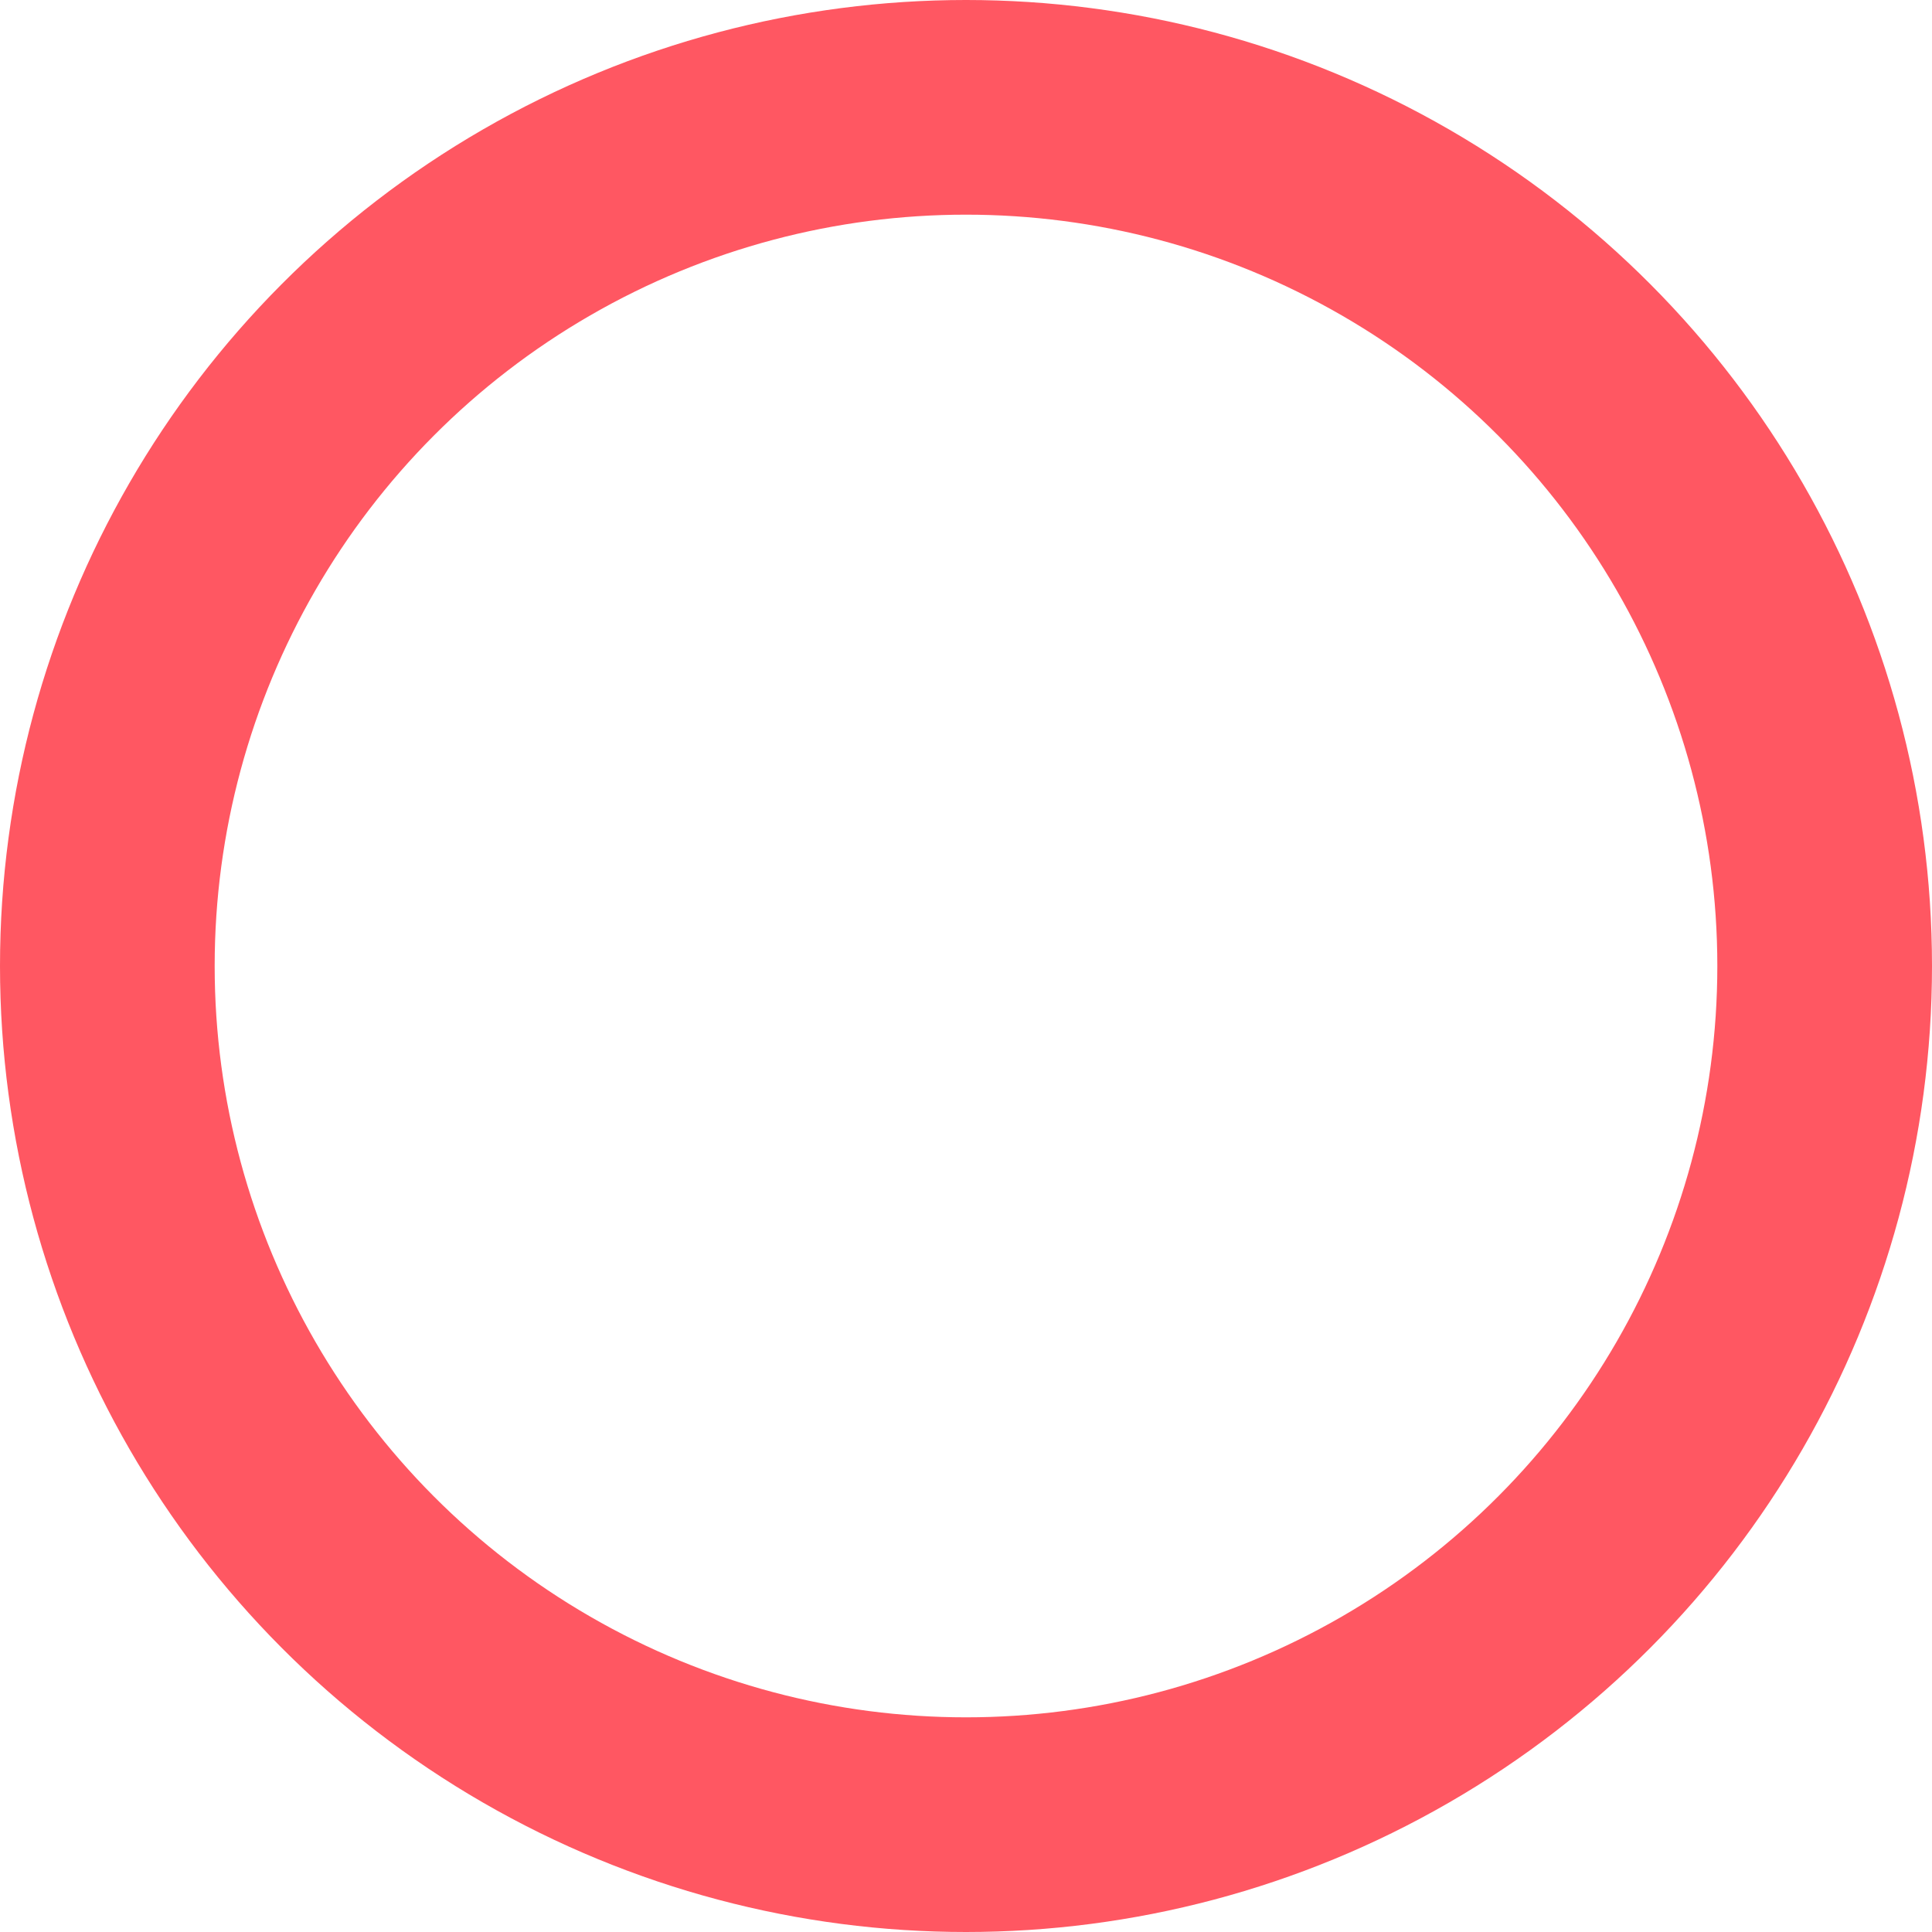 <svg width="90" height="90" xmlns="http://www.w3.org/2000/svg"><defs><linearGradient x1="0%" y1="100%" x2="124.418%" y2="-20.57%" id="a"><stop stop-color="#FF5762" offset="0%"/><stop stop-color="#FF5762" offset="100%"/></linearGradient></defs><circle cx="680" cy="382" r="40" transform="translate(-635 -337)" stroke="url(#a)" stroke-width="10" stroke-linecap="round" fill="none" fill-rule="evenodd"/><animate attributeName="stroke-dashoffset" dur="1.5s" repeatCount="indefinite" from="502" to="0"/><animate attributeName="stroke-dasharray" dur="1.5s" repeatCount="indefinite" values="161 90;1 250;161 90"/></svg>